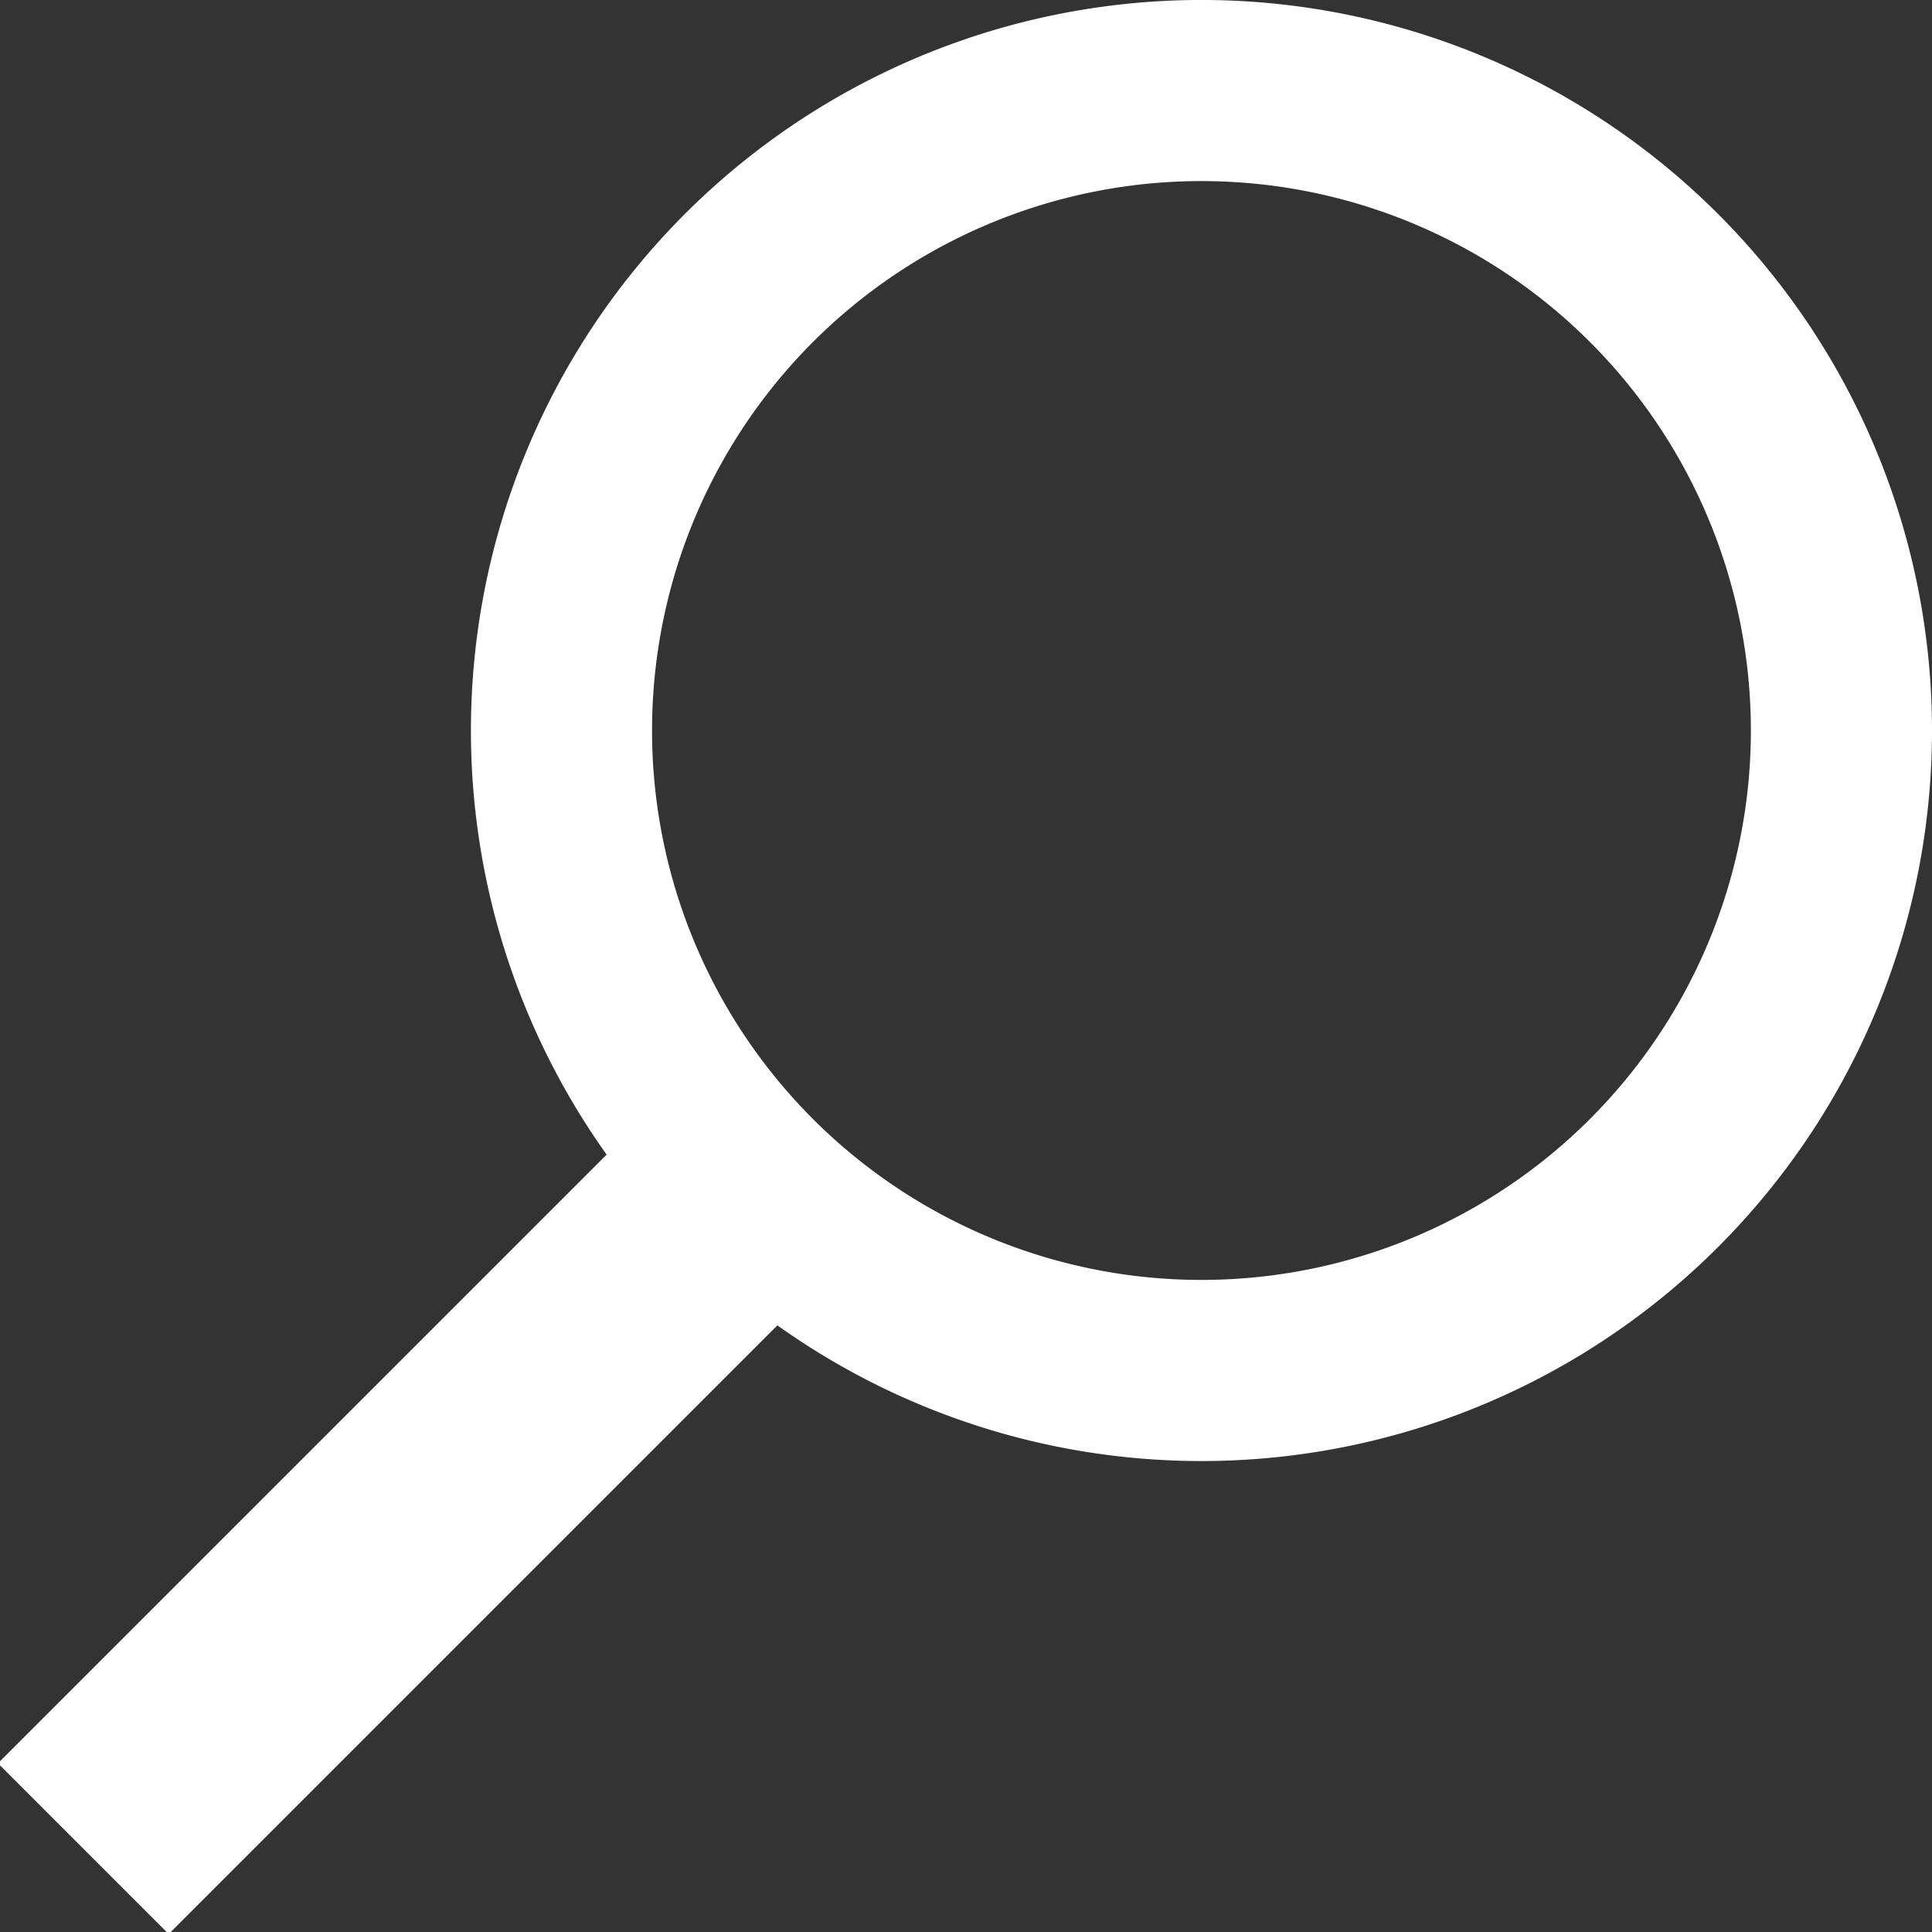 <svg xmlns="http://www.w3.org/2000/svg" viewBox="0 0 16 16"><rect x="0" y="0" width="16" height="16" fill="#333333" stroke="none"/><defs><style>.cls-1{fill:#fff;}.cls-2{fill:none;stroke:#fff;stroke-miterlimit:10;stroke-width:2px;}</style></defs><g id="ui"><path class="cls-1" d="M10,1.5A4.55,4.55,0,1,1,5.4,6.05,4.55,4.55,0,0,1,10,1.5M10,0A6.05,6.05,0,1,0,16,6.05,6.05,6.05,0,0,0,10,0Z"/><line class="cls-2" x1="0.69" y1="15.31" x2="6.09" y2="9.91"/></g></svg>